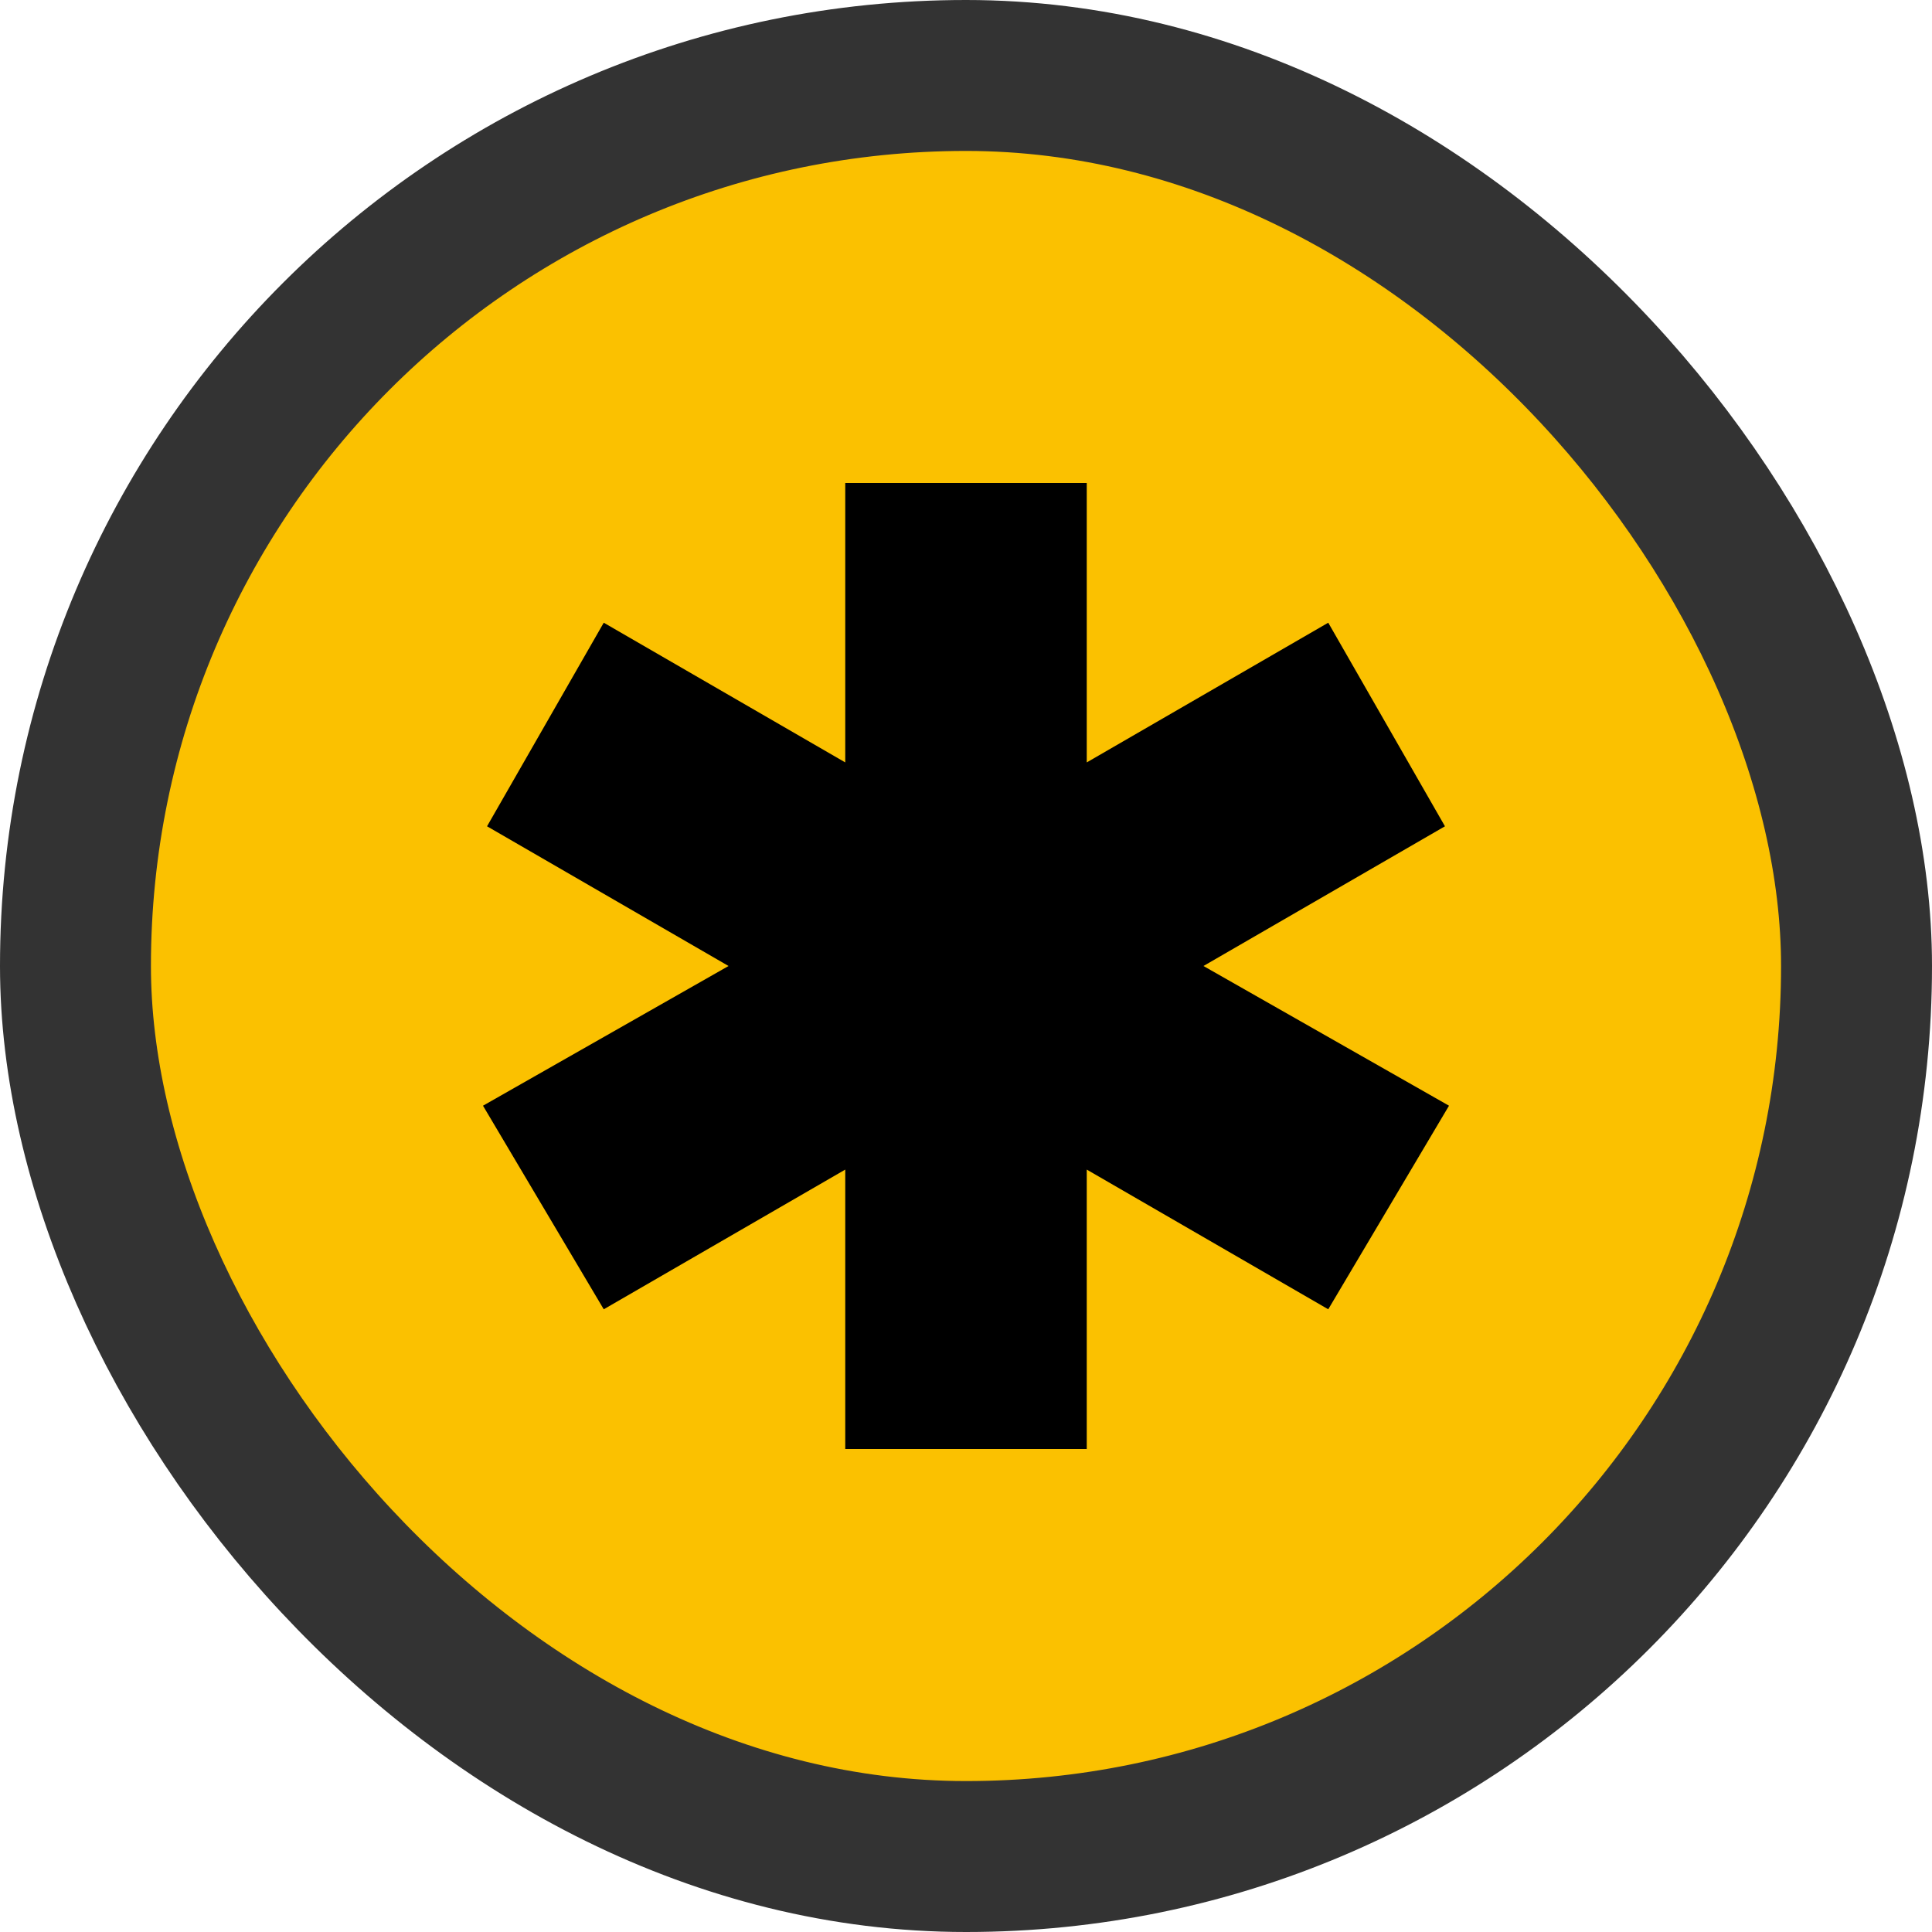 <svg width="32" height="32" viewBox="0 0 32 32" fill="none" xmlns="http://www.w3.org/2000/svg">
<rect x="1.25" y="1.25" width="29.5" height="29.5" rx="14.75" fill="#FBC100"/>
<path d="M24 18.314L22 21.686L18 19.372V24H14V19.372L10 21.686L8 18.314L12.067 16L8.067 13.686L10 10.314L14 12.628V8H18V12.628L22 10.314L23.933 13.686L19.933 16L24 18.314Z" fill="black"/>
<rect x="1.25" y="1.25" width="29.5" height="29.5" rx="14.75" stroke="#333333" stroke-width="2.5"/>
</svg>
